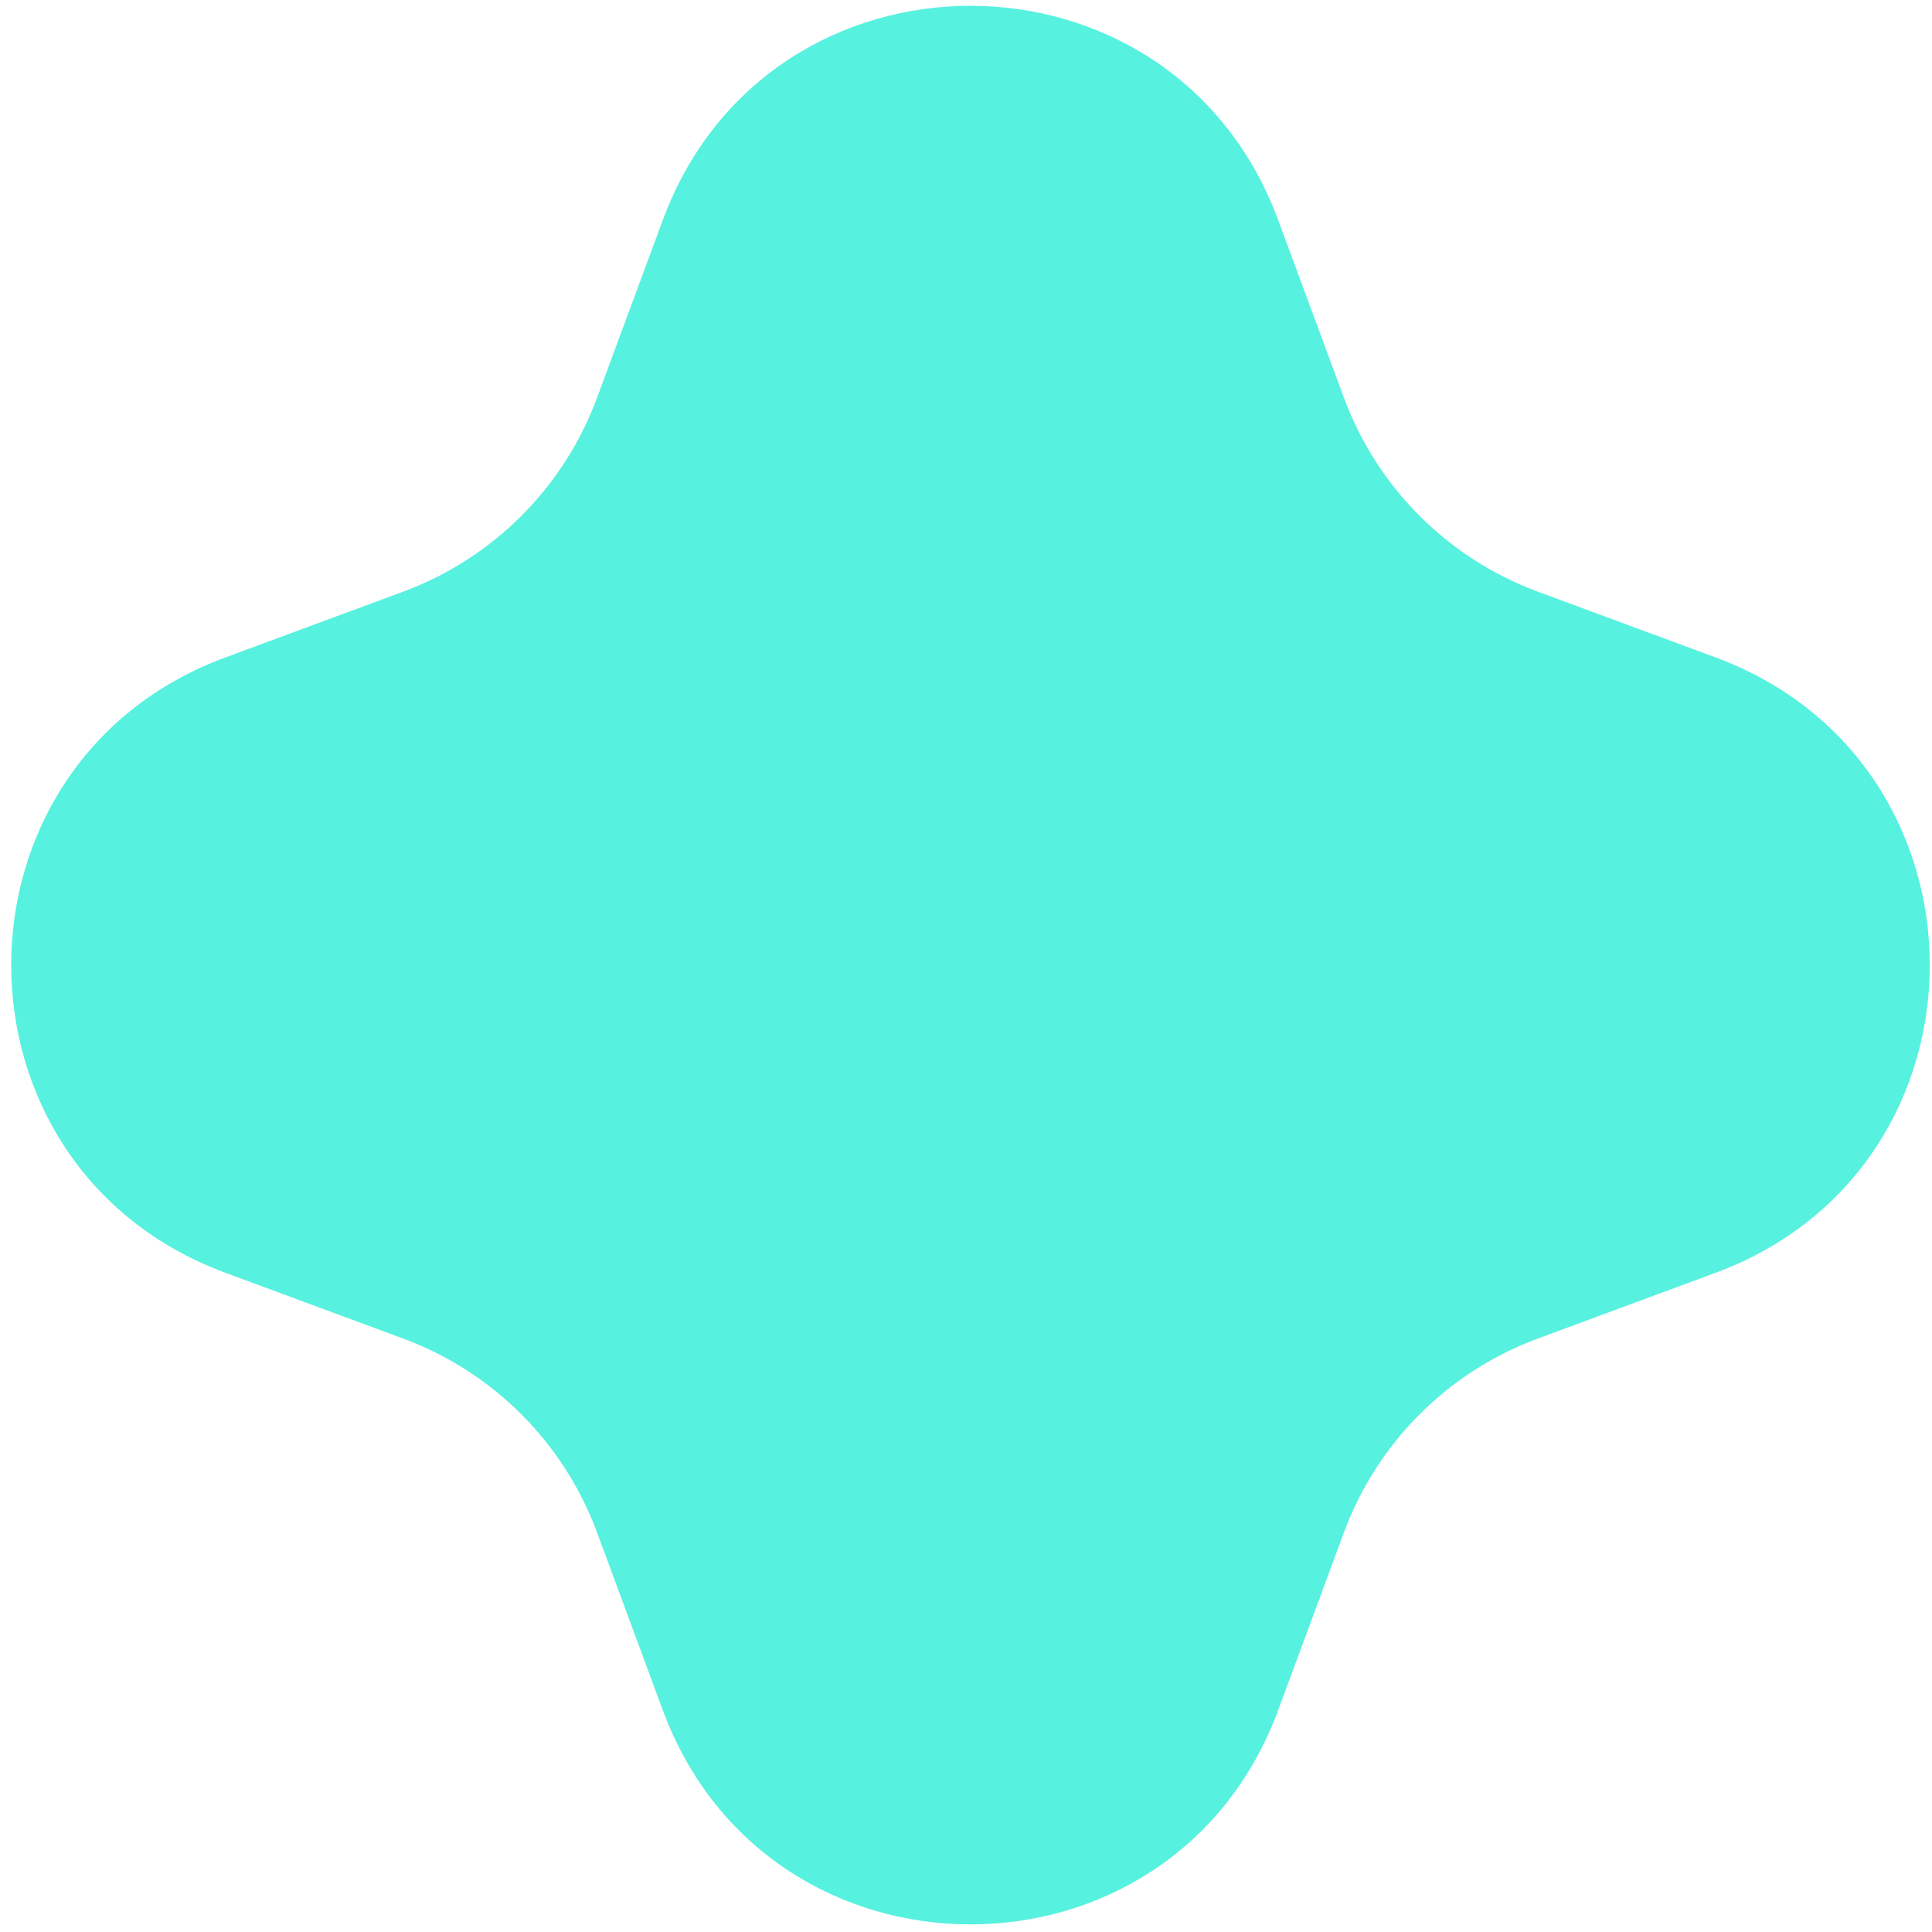 <svg width="106" height="106" viewBox="0 0 106 106" fill="none" xmlns="http://www.w3.org/2000/svg">
<path d="M36.365 12.072C42.164 -3.599 64.329 -3.599 70.127 12.072L73.737 21.826C75.56 26.753 79.444 30.637 84.371 32.461L94.125 36.07C109.796 41.869 109.796 64.034 94.125 69.832L84.371 73.442C79.444 75.265 75.56 79.149 73.737 84.076L70.127 93.83C64.329 109.501 42.164 109.501 36.365 93.83L32.756 84.076C30.932 79.149 27.048 75.265 22.121 73.442L12.367 69.832C-3.304 64.034 -3.304 41.869 12.367 36.07L22.121 32.461C27.048 30.637 30.932 26.753 32.756 21.826L36.365 12.072Z" fill="#57F1DF"/>
</svg>

